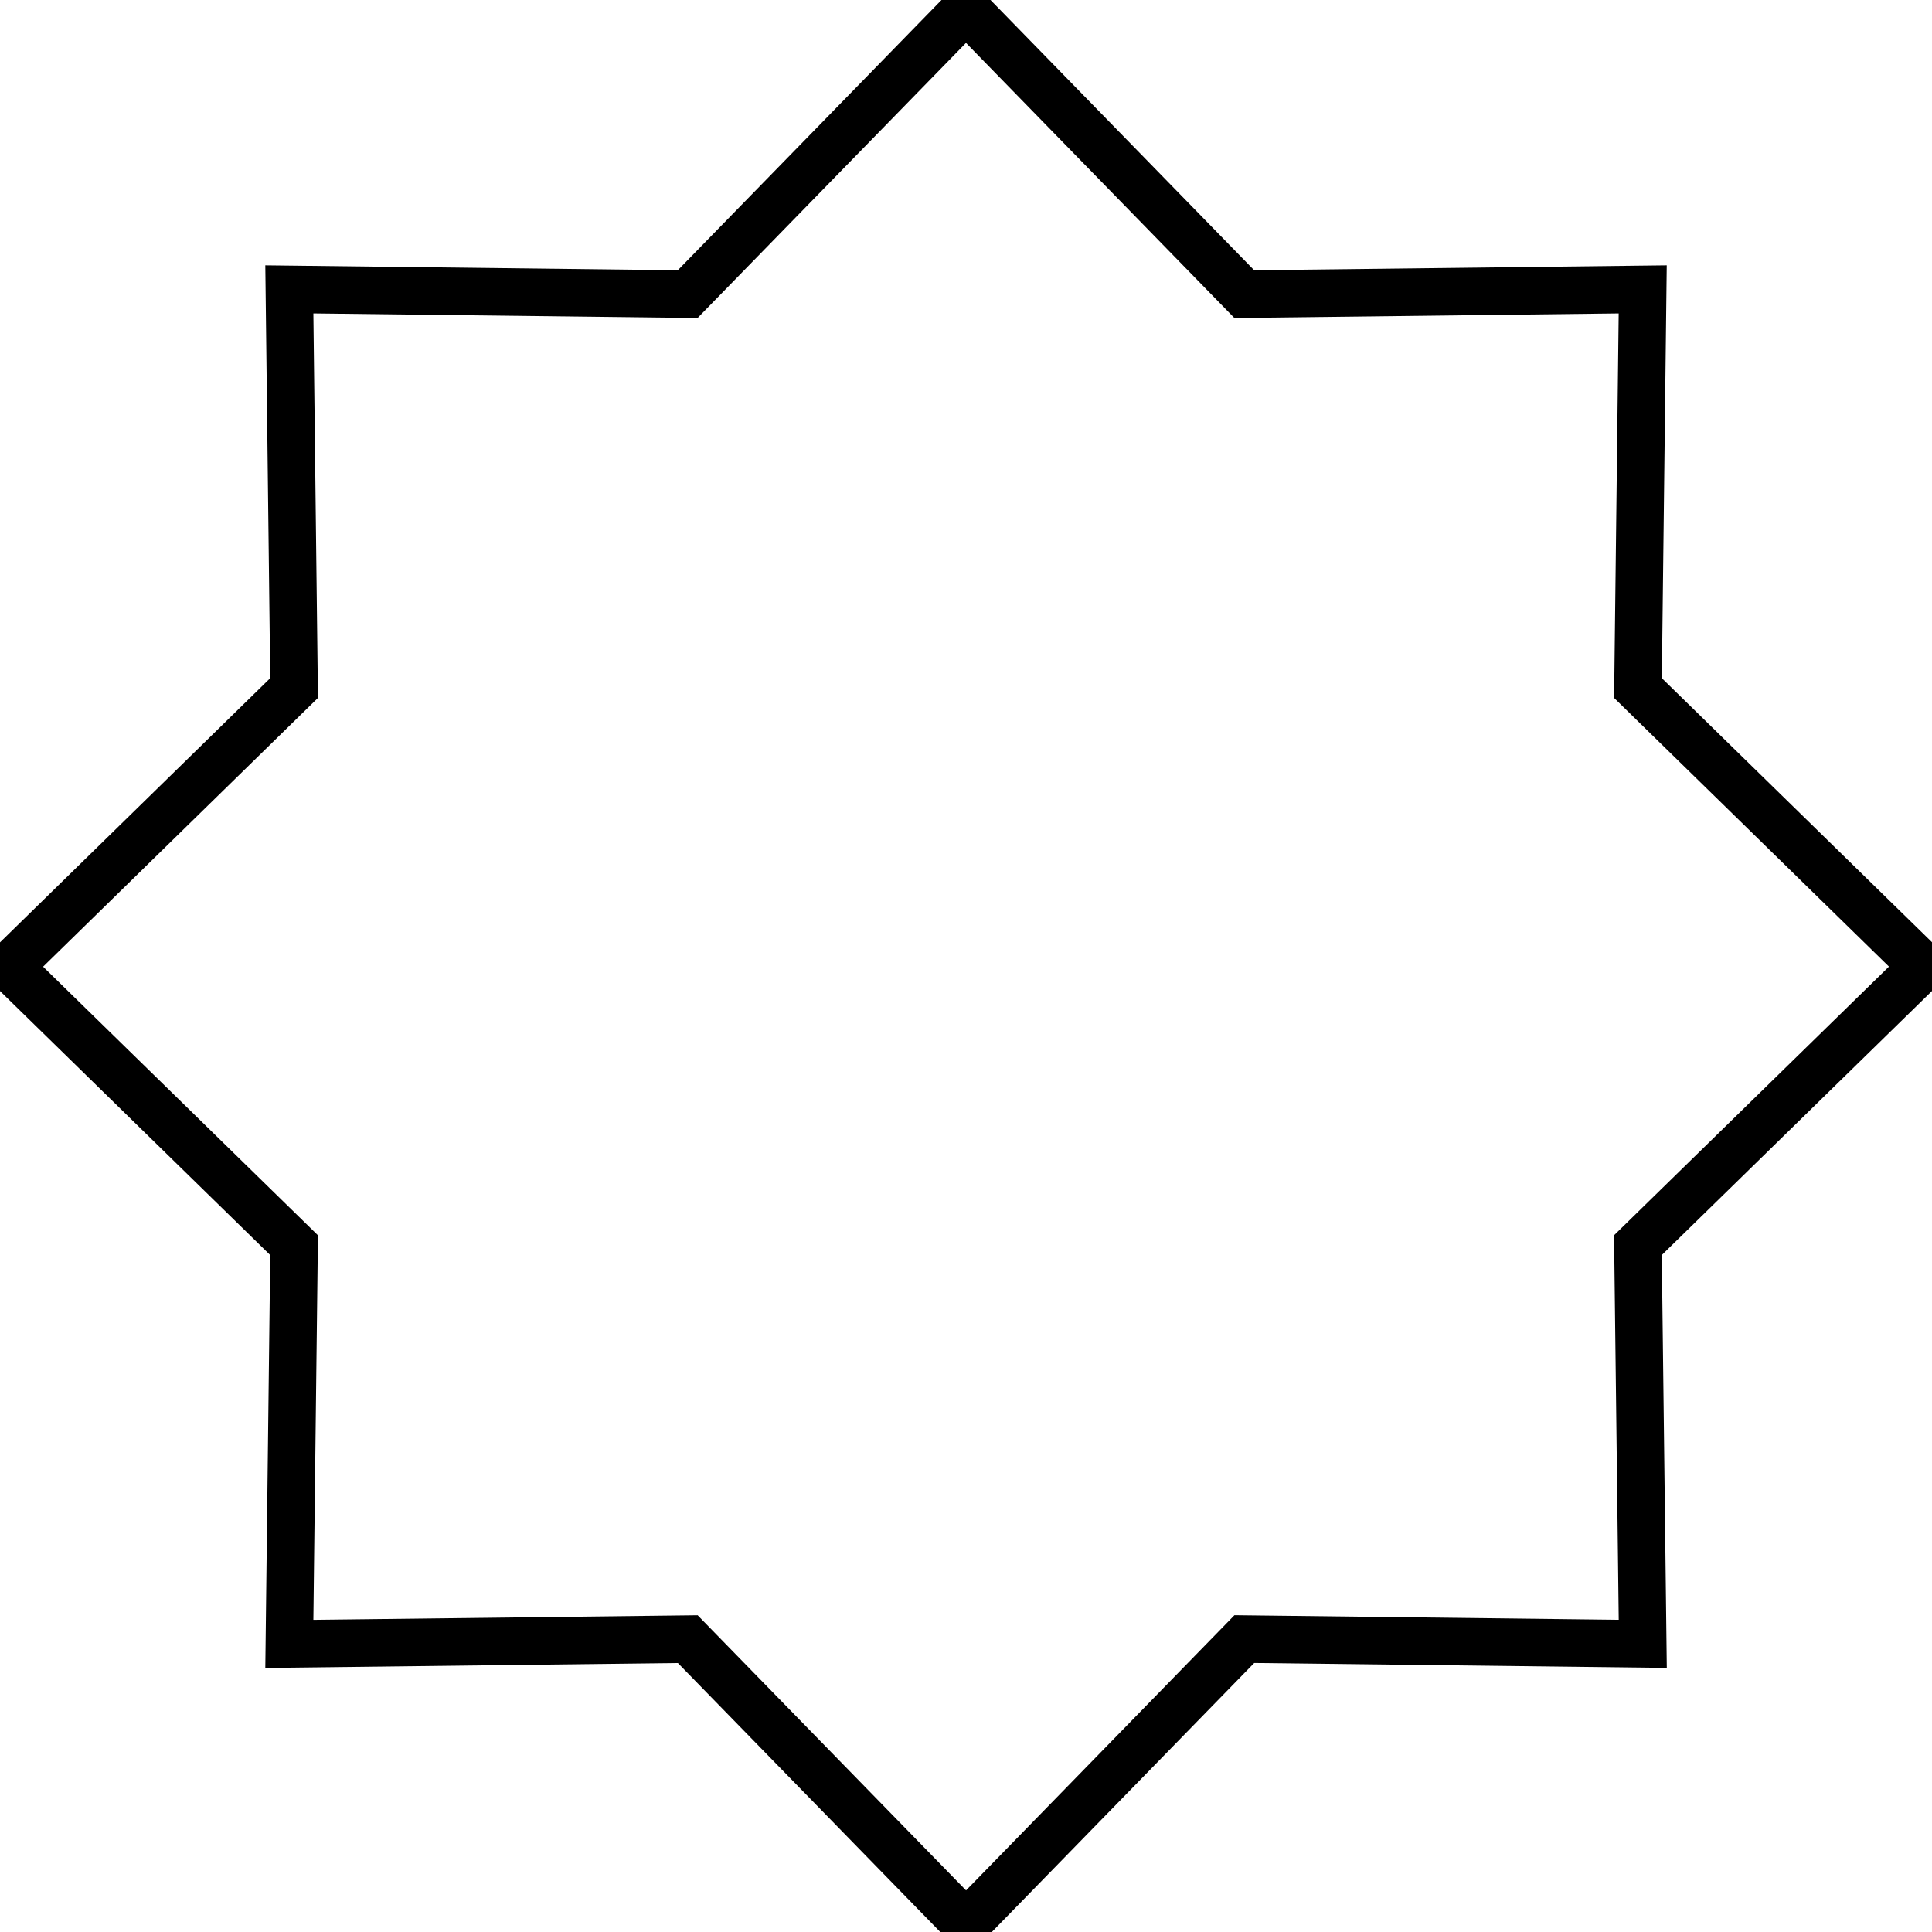 <svg width="50mm" height="50mm" viewBox="0 0 50 50" xmlns="http://www.w3.org/2000/svg">
  <path style="fill:none;fill-rule:evenodd;stroke:#000;stroke-width:1;stroke-dasharray:none;paint-order:markers fill stroke" d="m28.78 35.452-8.39-.1-5.86 6.003-5.86-6.002-8.39.1.1-8.389-6.001-5.86L.38 15.341l-.1-8.388 8.388.1 5.861-6.002 5.86 6.002 8.39-.1-.1 8.388 6.001 5.861-6.002 5.861z" transform="matrix(1.229 0 0 1.23 7.144 -1.063)"/>
</svg>